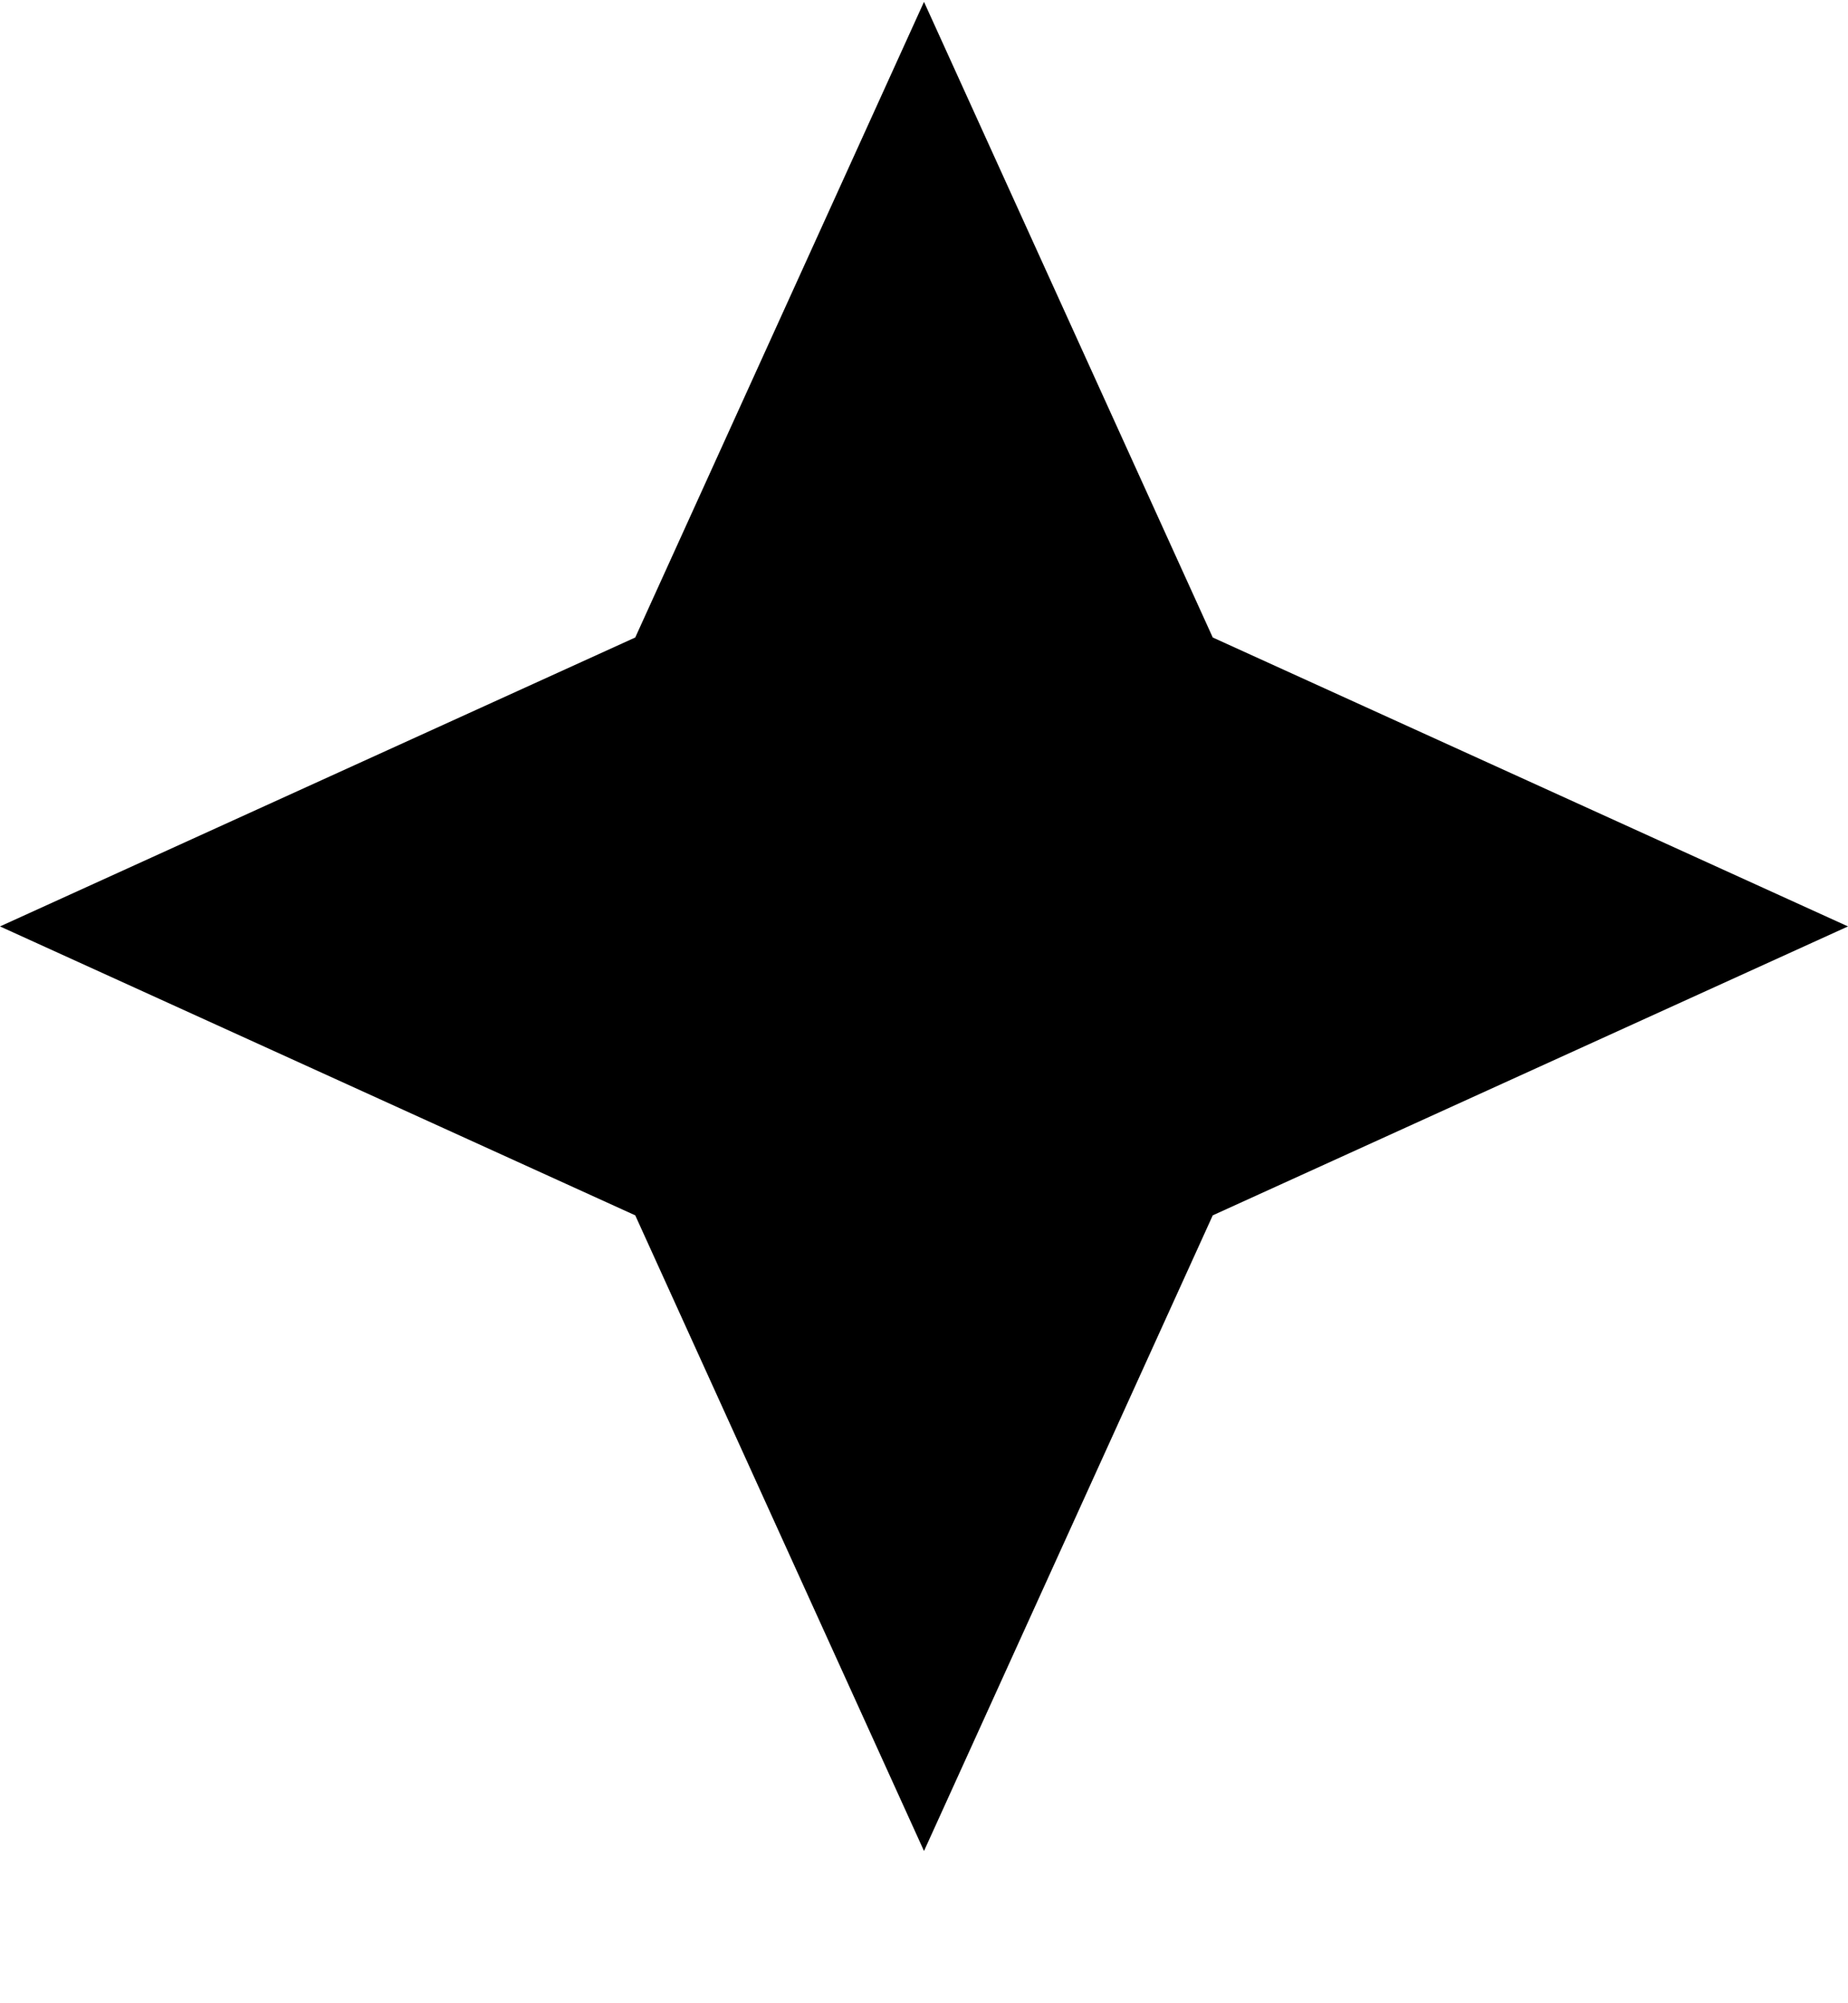 <svg width="12" height="13" viewBox="0 0 12 13" fill="none" xmlns="http://www.w3.org/2000/svg">
<path d="M6 12.012L7.875 7.887L12 6.012L7.875 4.137L6 0.012L4.125 4.137L0 6.012L4.125 7.887L6 12.012Z" fill="black"/>
</svg>

